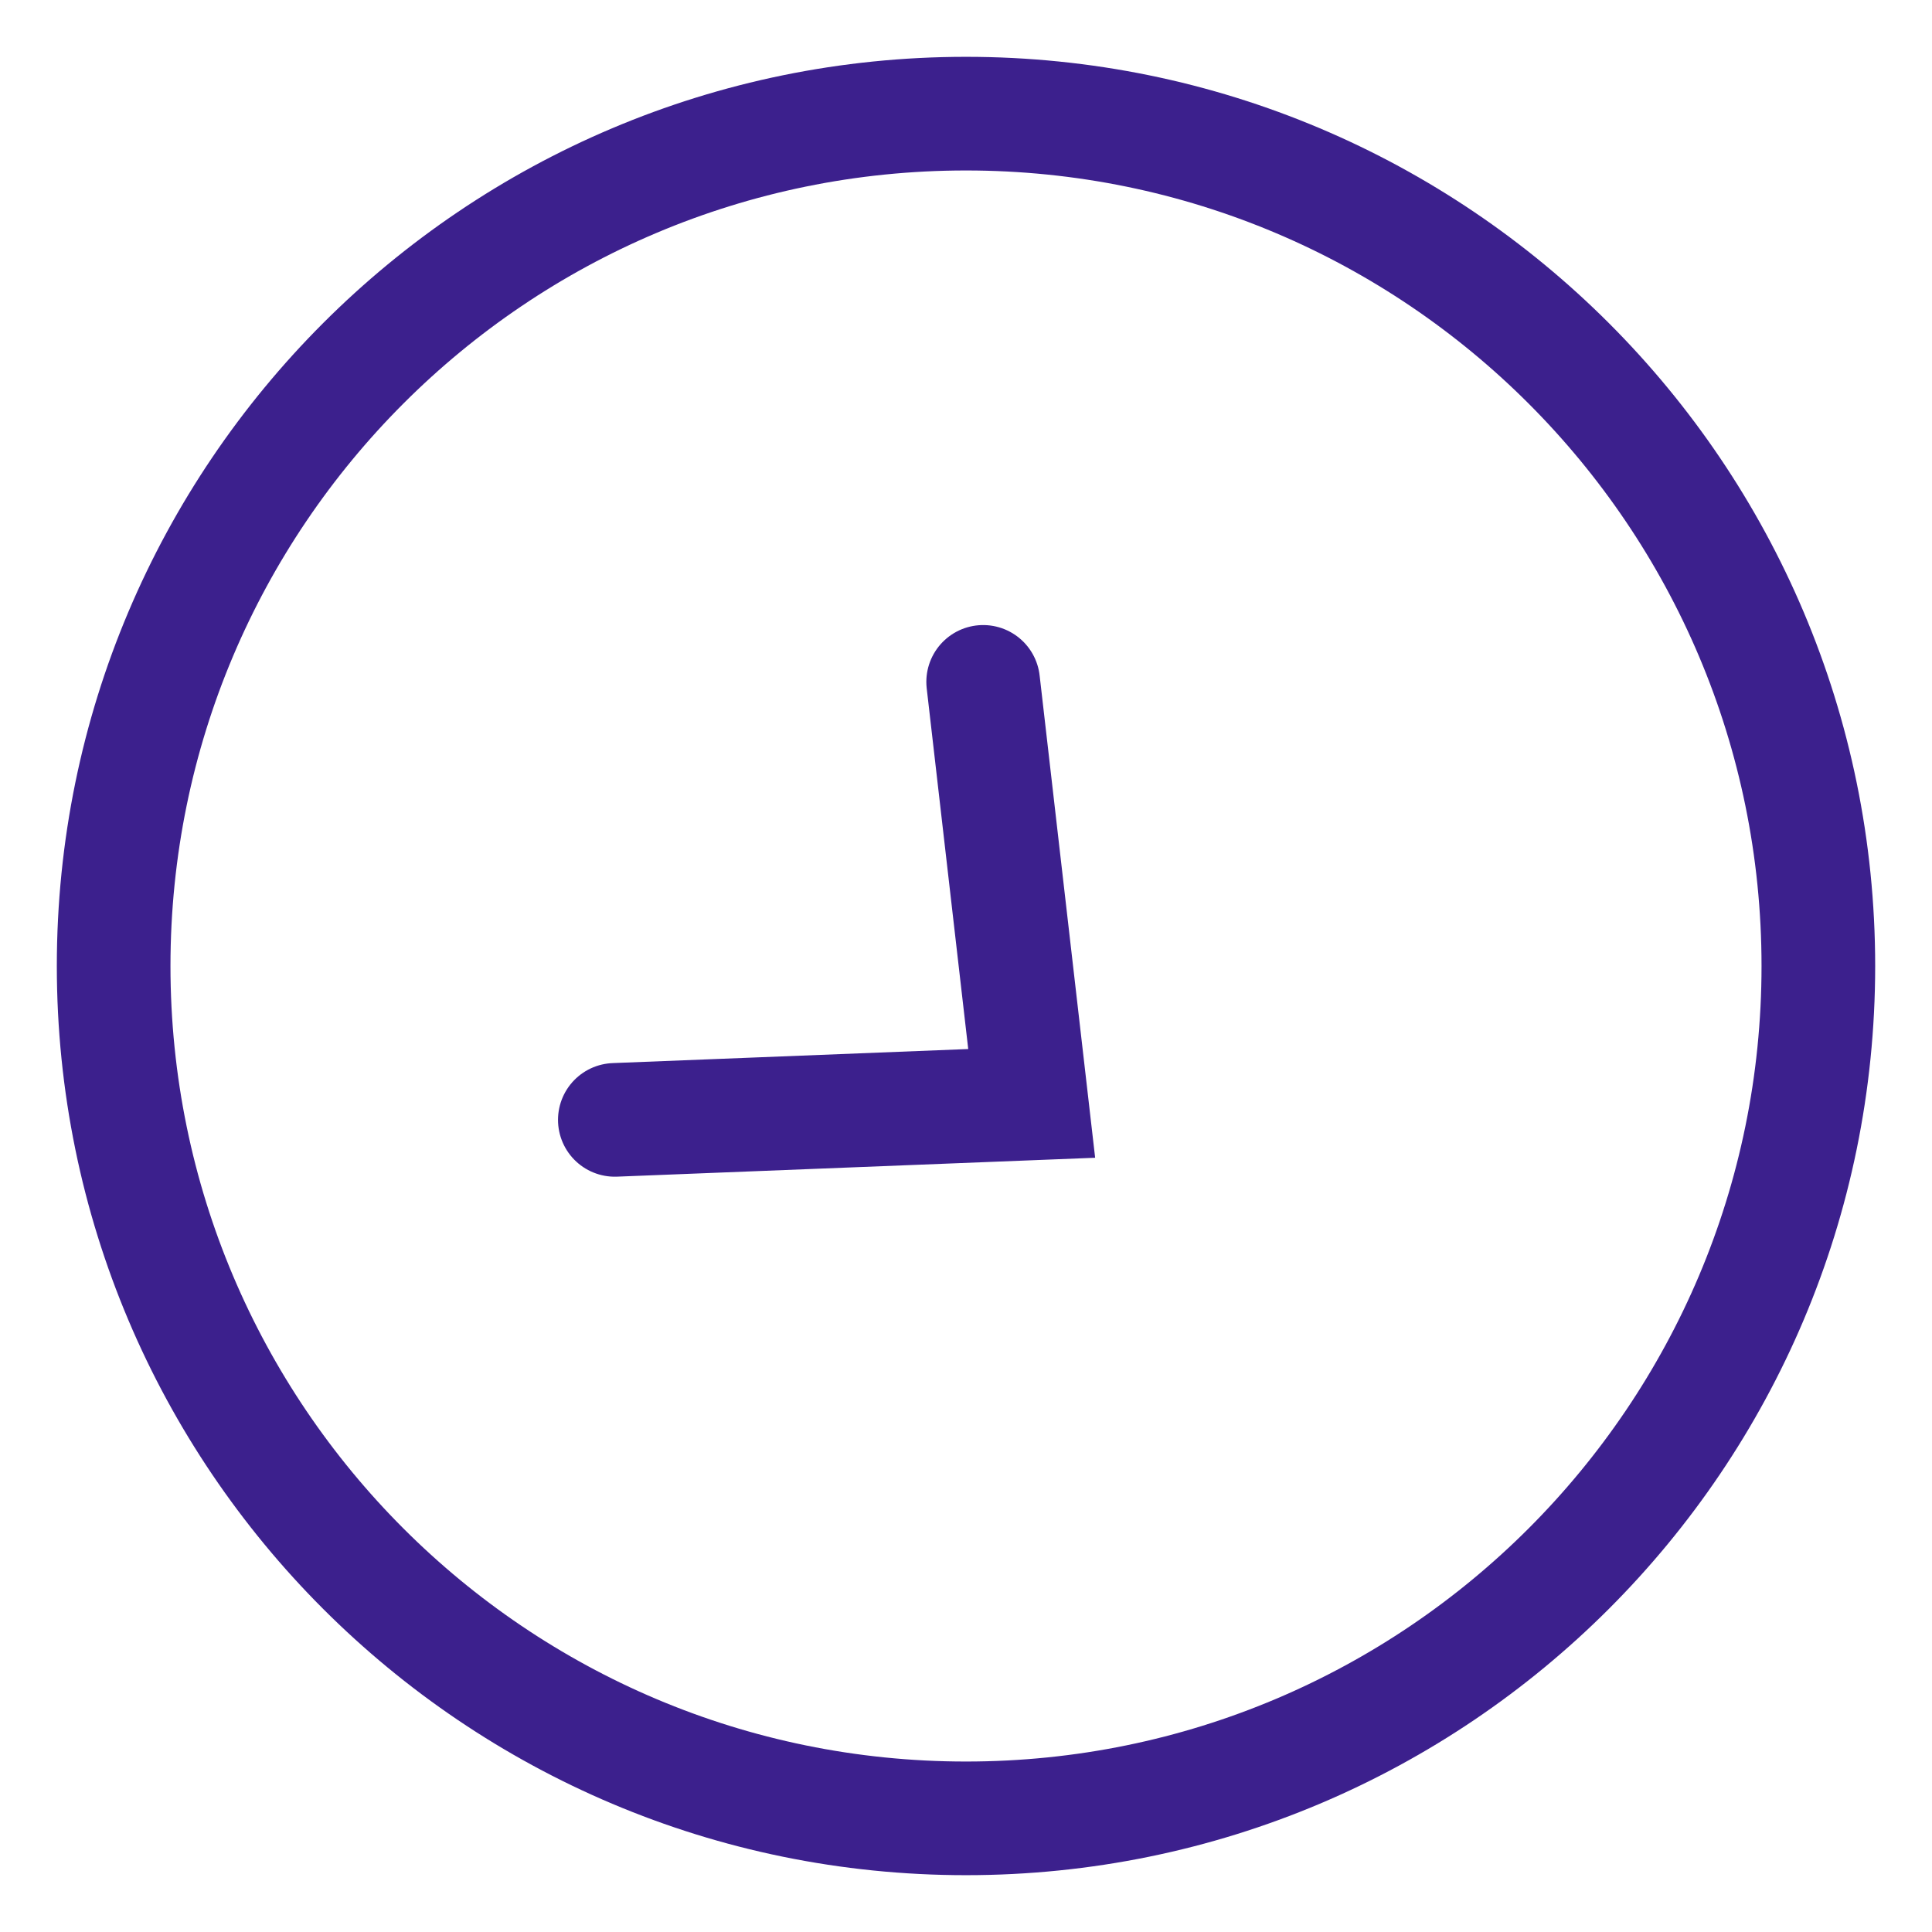 <svg width="17" height="17" viewBox="0 0 17 17" fill="none" xmlns="http://www.w3.org/2000/svg">
<path d="M5.41 9.854L9.078 9.709L8.651 6M16 8.5C16 12.642 12.642 16 8.5 16C4.358 16 1 12.642 1 8.5C1 4.358 4.358 1 8.5 1C12.642 1 16 4.358 16 8.5Z" stroke="#3C208D" stroke-linecap="round"/>
</svg>
